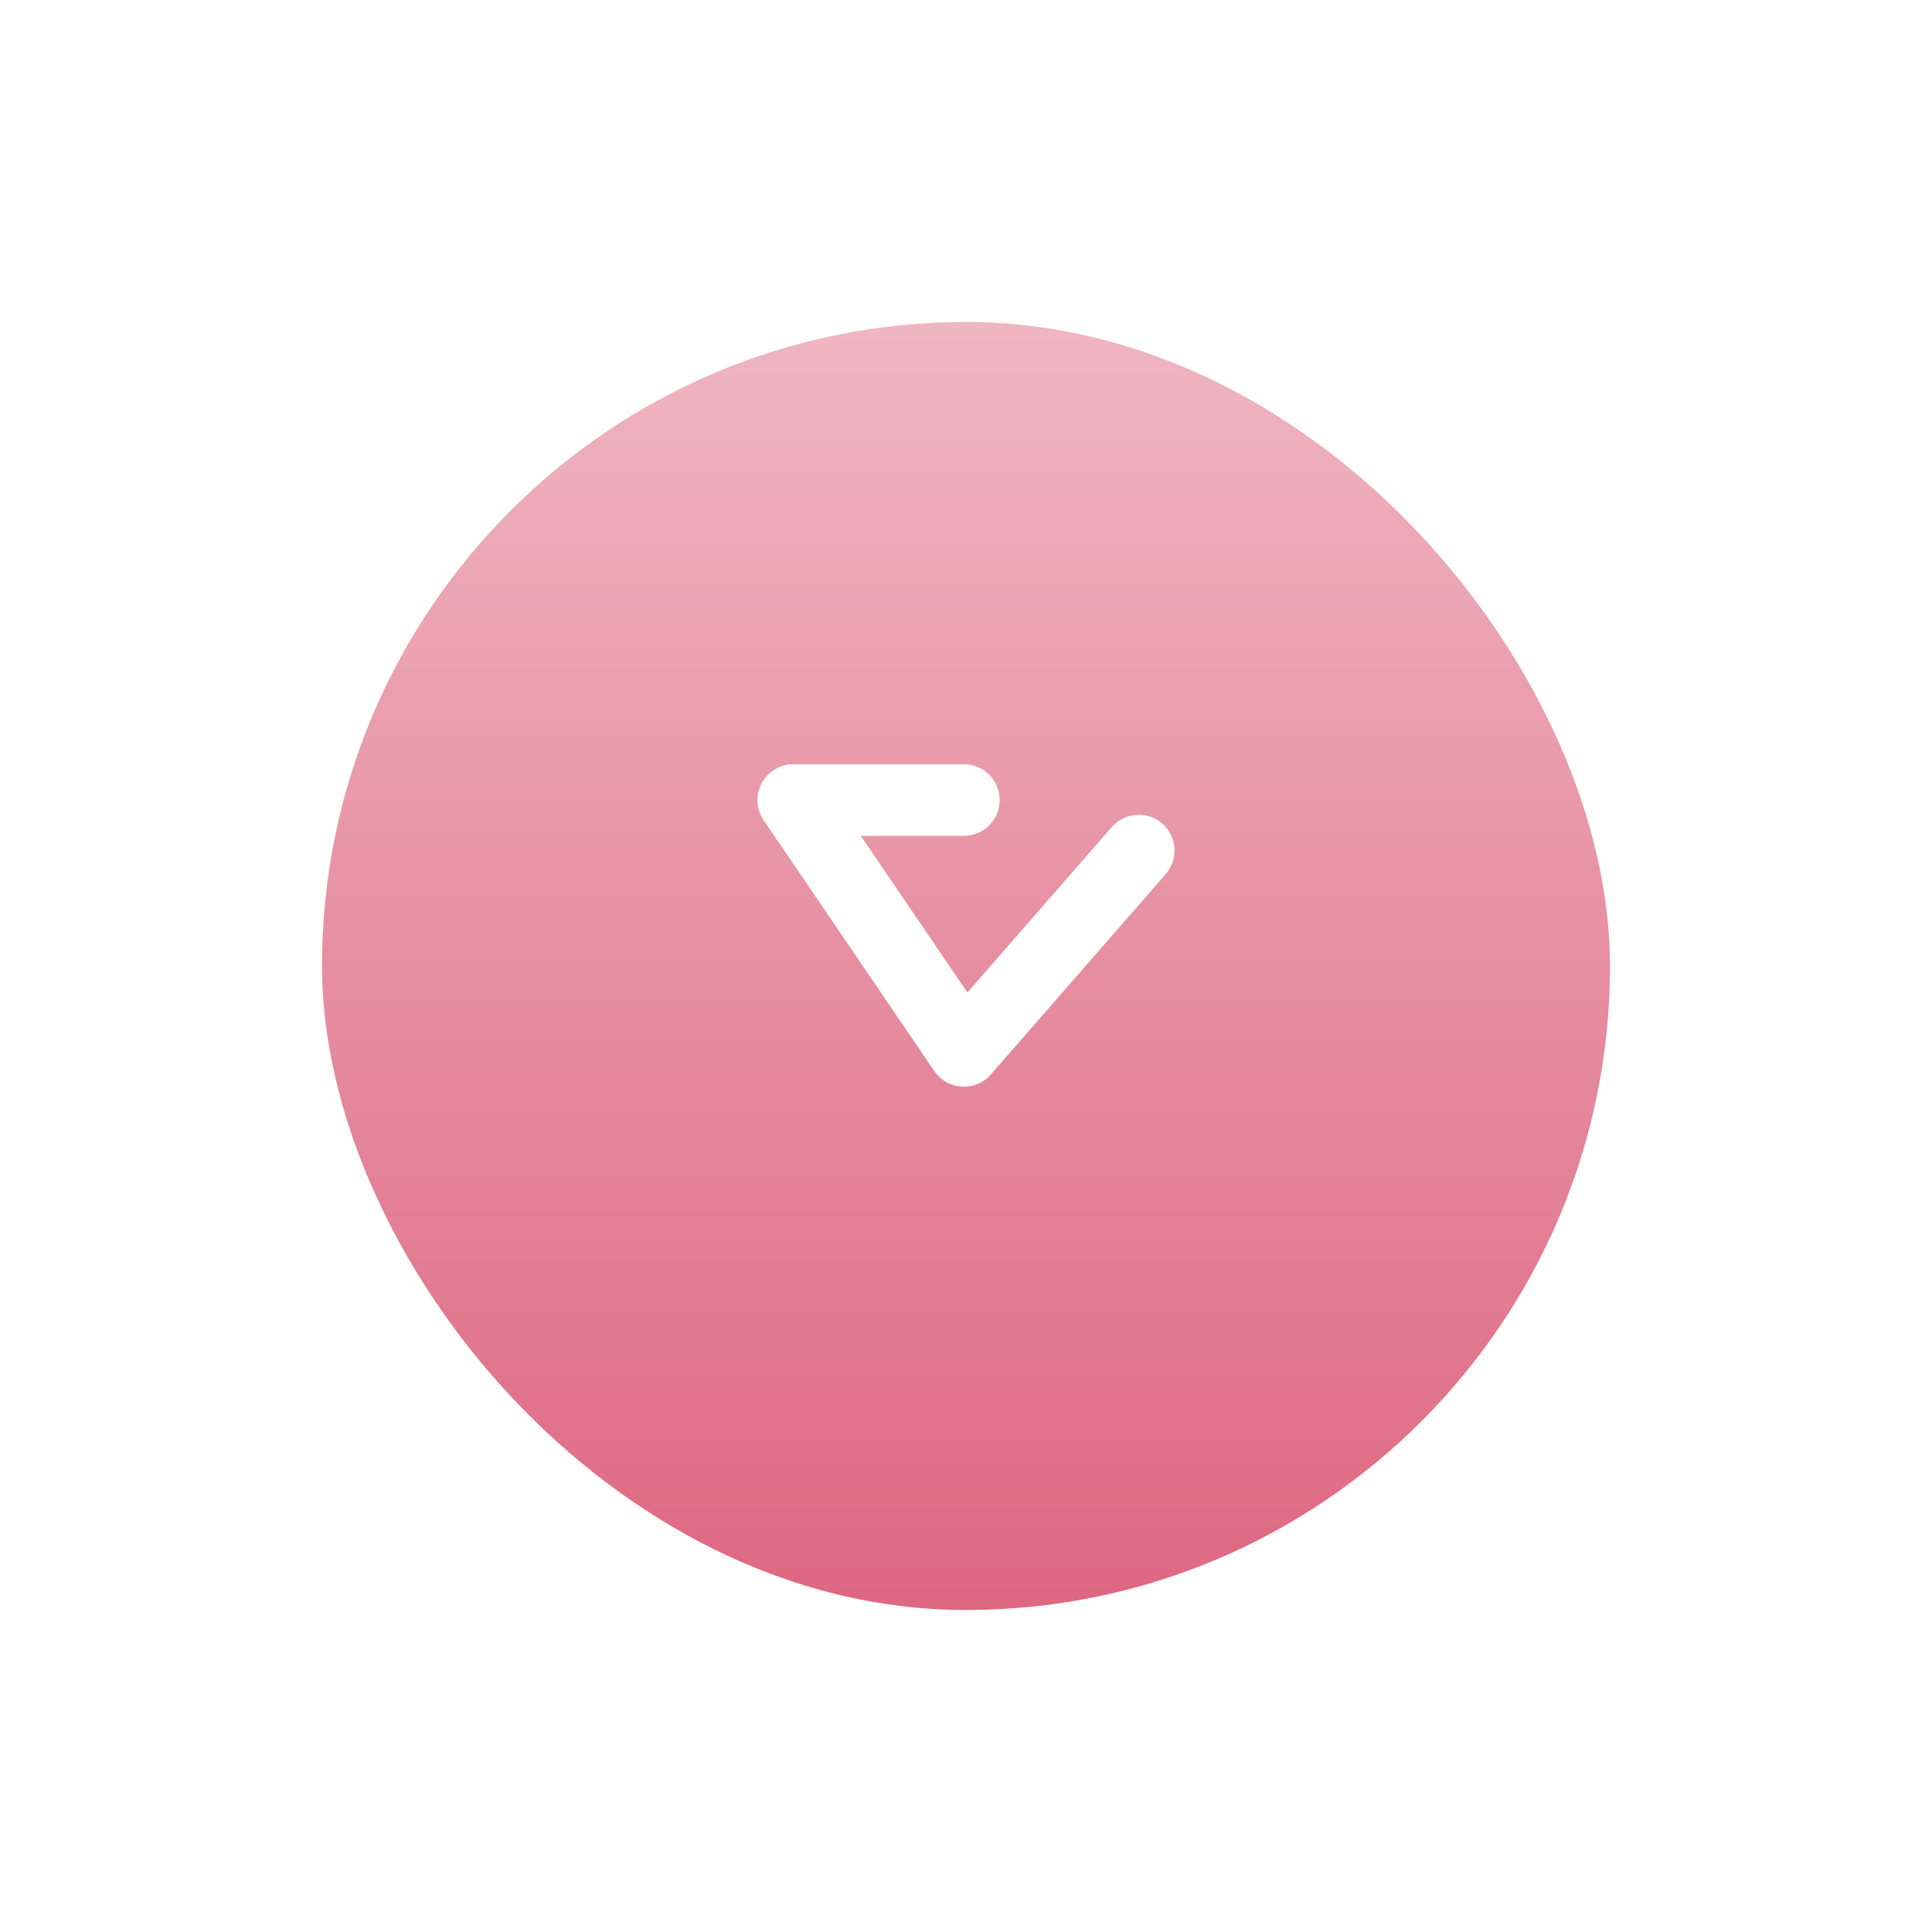 <svg xmlns="http://www.w3.org/2000/svg" xmlns:xlink="http://www.w3.org/1999/xlink" width="54" height="54" viewBox="0 0 54 54">
  <defs>
    <linearGradient id="linear-gradient" x1="0.5" x2="0.5" y2="1" gradientUnits="objectBoundingBox">
      <stop offset="0" stop-color="#efb6c2"/>
      <stop offset="1" stop-color="#de6780"/>
    </linearGradient>
    <filter id="長方形_108602" x="0" y="0" width="54" height="54" filterUnits="userSpaceOnUse">
      <feOffset dy="3" input="SourceAlpha"/>
      <feGaussianBlur stdDeviation="3" result="blur"/>
      <feFlood flood-opacity="0.161"/>
      <feComposite operator="in" in2="blur"/>
      <feComposite in="SourceGraphic"/>
    </filter>
  </defs>
  <g id="グループ_196325" data-name="グループ 196325" transform="translate(-318 -3104)">
    <g transform="matrix(1, 0, 0, 1, 318, 3104)" filter="url(#長方形_108602)">
      <rect id="長方形_108602-2" data-name="長方形 108602" width="36" height="36" rx="18" transform="translate(9 6)" fill="url(#linear-gradient)"/>
    </g>
    <path id="パス_378229" data-name="パス 378229" d="M-12759.242-3113.476v4.771l7.012-4.771-5.6-4.888" transform="translate(-2768.535 15885.604) rotate(90)" fill="none" stroke="#fff" stroke-linecap="round" stroke-linejoin="round" stroke-width="2"/>
  </g>
</svg>
